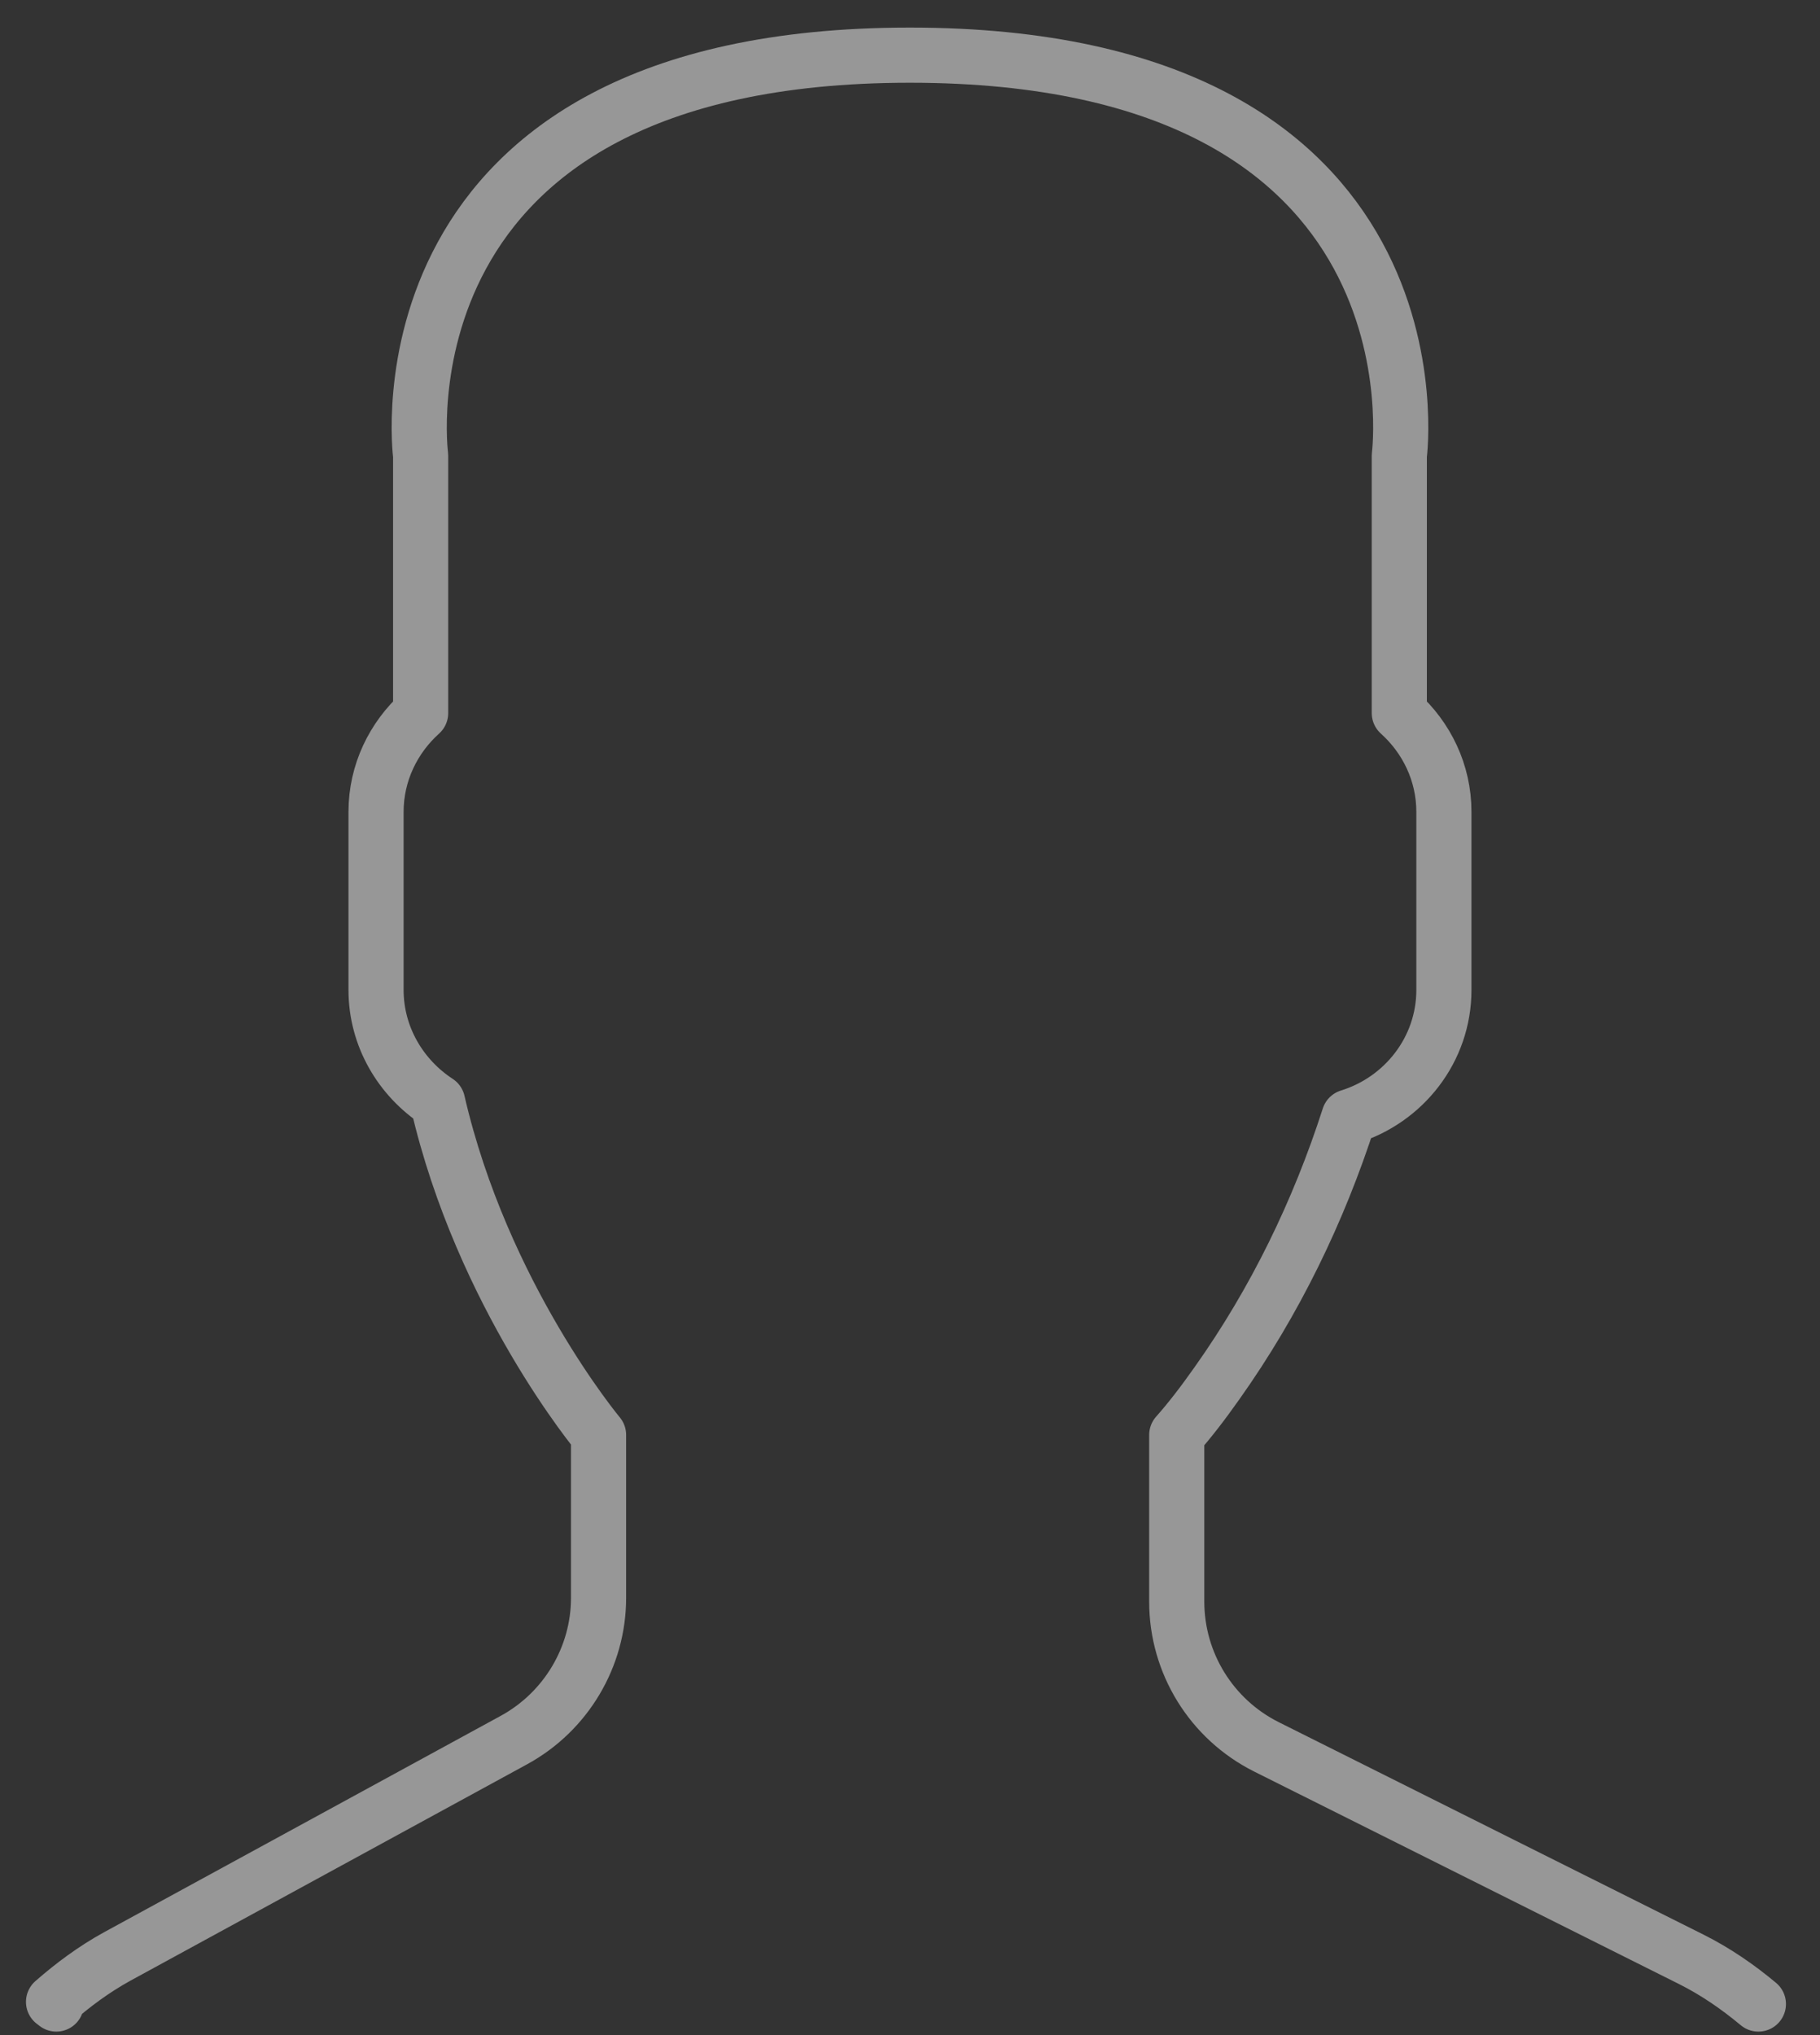 <?xml version="1.0" encoding="UTF-8" standalone="no"?>
<svg width="34px" height="38px" viewBox="0 0 34 38" version="1.1" xmlns="http://www.w3.org/2000/svg" xmlns:xlink="http://www.w3.org/1999/xlink">
    <rect x="0" y="0" width="34" height="38" fill="#333333" stroke="none"/>
    <g id="Menu,-cadastro-e-perfil" stroke="none" stroke-width="1" fill="none" fill-rule="evenodd" stroke-linecap="round" opacity="0.492" stroke-linejoin="round">
        <g id="TMJ-mobile-menu-Copy-8" transform="translate(-91, -426)" stroke="#FFFFFF" stroke-width="1.03">
            <path d="M123.849,463.42 C123.469,463.103 123.053,462.815 122.598,462.587 L114.659,458.618 C113.634,458.105 112.983,457.057 112.983,455.907 L112.983,452.794 C113.208,452.542 113.464,452.213 113.735,451.828 C114.82,450.299 115.635,448.618 116.202,446.855 C117.223,446.54 117.974,445.601 117.974,444.484 L117.974,441.16 C117.974,440.427 117.649,439.772 117.141,439.315 L117.141,434.507 C117.141,434.507 118.13,427.03 107.997,427.03 C97.87,427.03 98.858,434.507 98.858,434.507 L98.858,439.315 C98.351,439.772 98.025,440.427 98.025,441.16 L98.025,444.484 C98.025,445.358 98.488,446.127 99.175,446.576 C100.008,450.193 102.182,452.794 102.182,452.794 L102.182,455.835 C102.182,456.938 101.574,457.959 100.603,458.49 L93.19,462.532 C92.755,462.771 92.361,463.064 92,463.38 C92.017,463.394 92.035,463.406 92.052,463.42" id="Page-1-Copy"></path>
        </g>
    </g>
</svg>
